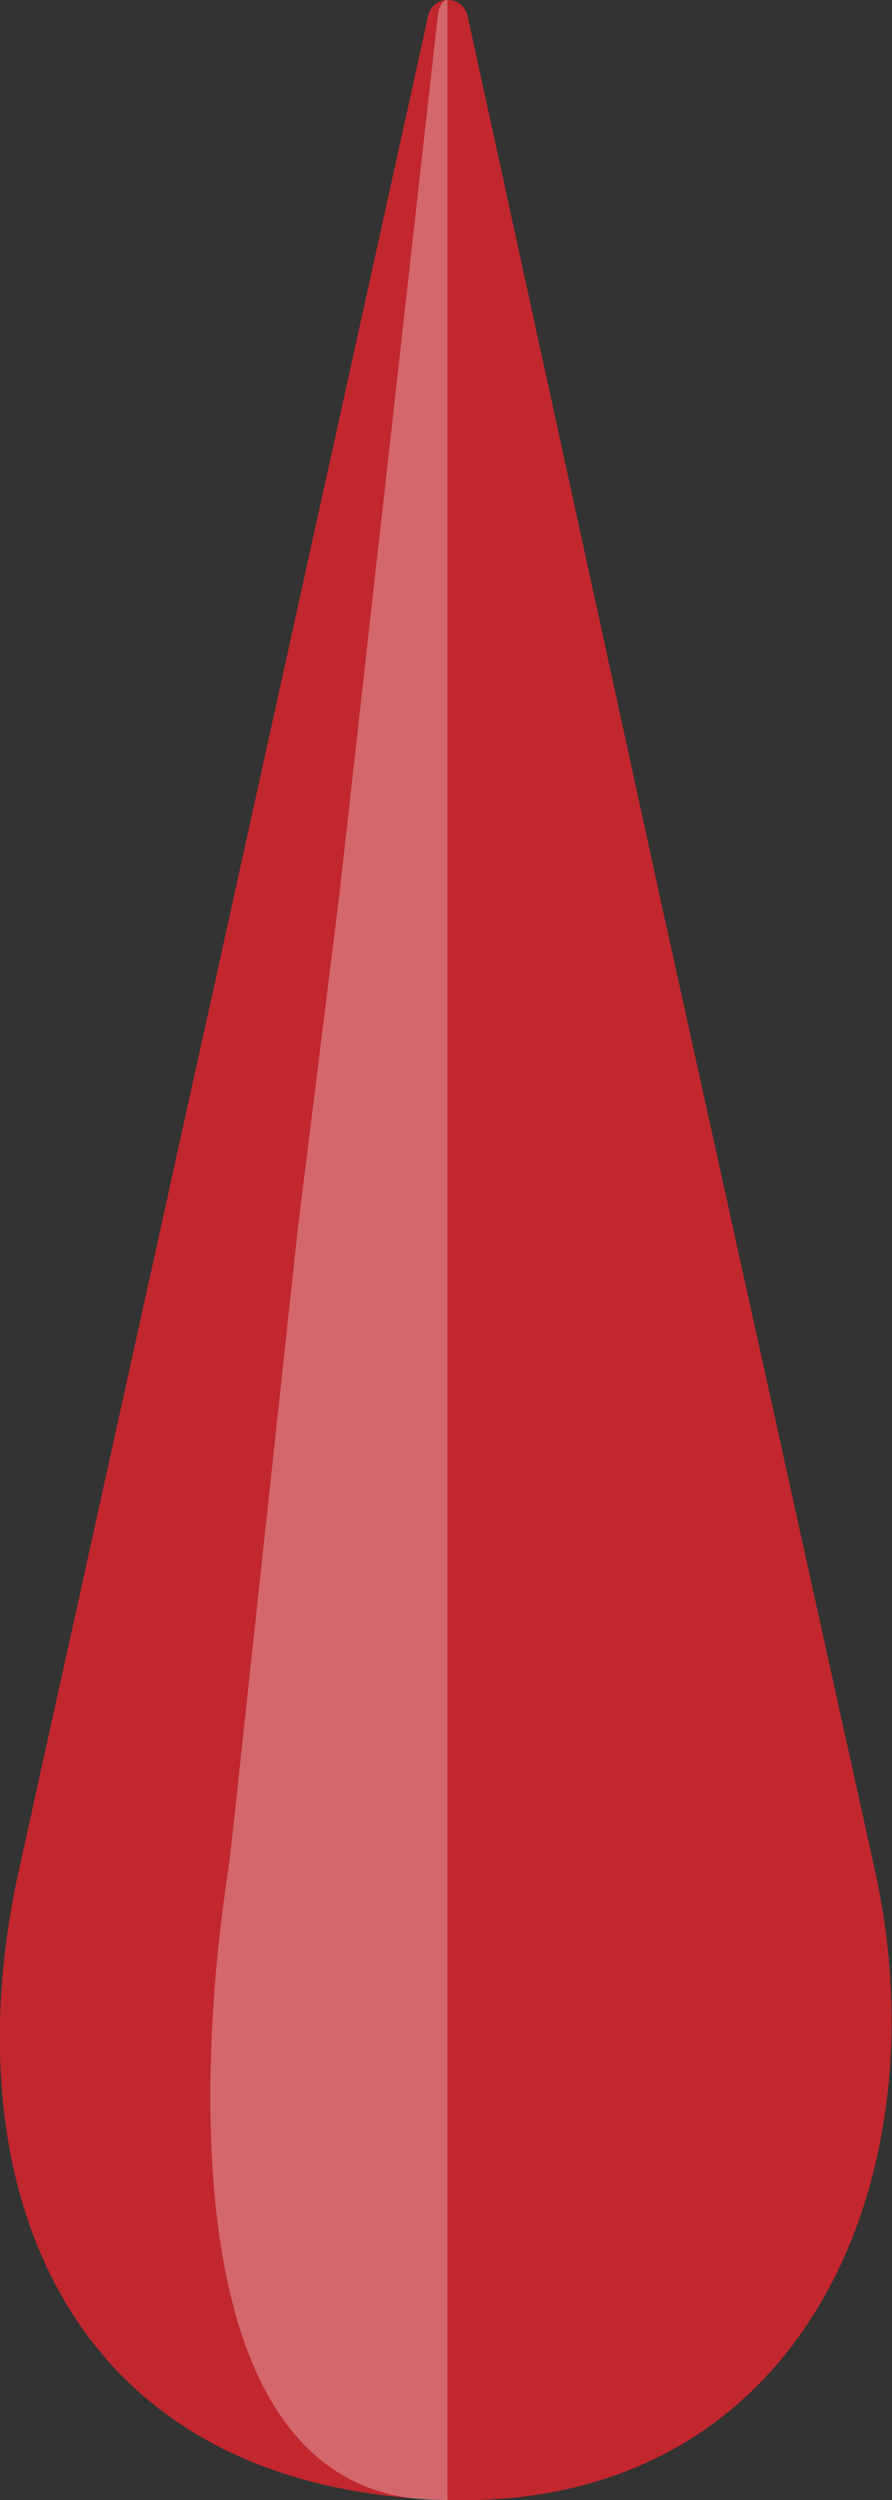 <svg xmlns="http://www.w3.org/2000/svg" width="50" height="140" viewBox="0 0 50 140"><rect x="0" y="0" width="50" height="140" fill="#333333" stroke="none"/><defs><style>.cls-1{fill:#c1272d;}.cls-2{fill:#fff;opacity:0.3;}</style></defs><title>energibar_5</title><g id="Layer_6" data-name="Layer 6"><path class="cls-1" d="M25.08,140c-21.87-.6-27.85-18.19-24-35.36,0,0,0,0,0,0l12-54.3L24,.89a1.11,1.11,0,0,1,1-.89,1.13,1.13,0,0,1,1.21.89l10.8,49.42L49,104.55H49C52.9,121.75,45.14,140.53,25.08,140Z"/><path class="cls-2" d="M25.08,0V140c-16.76.45-13.25-28.8-12.41-34.43.13-.85.23-1.7.33-2.55.75-7,3.72-34.44,3.72-34.45L19,50.29,24.54.89C24.61.32,24.84,0,25.08,0Z"/></g></svg>
